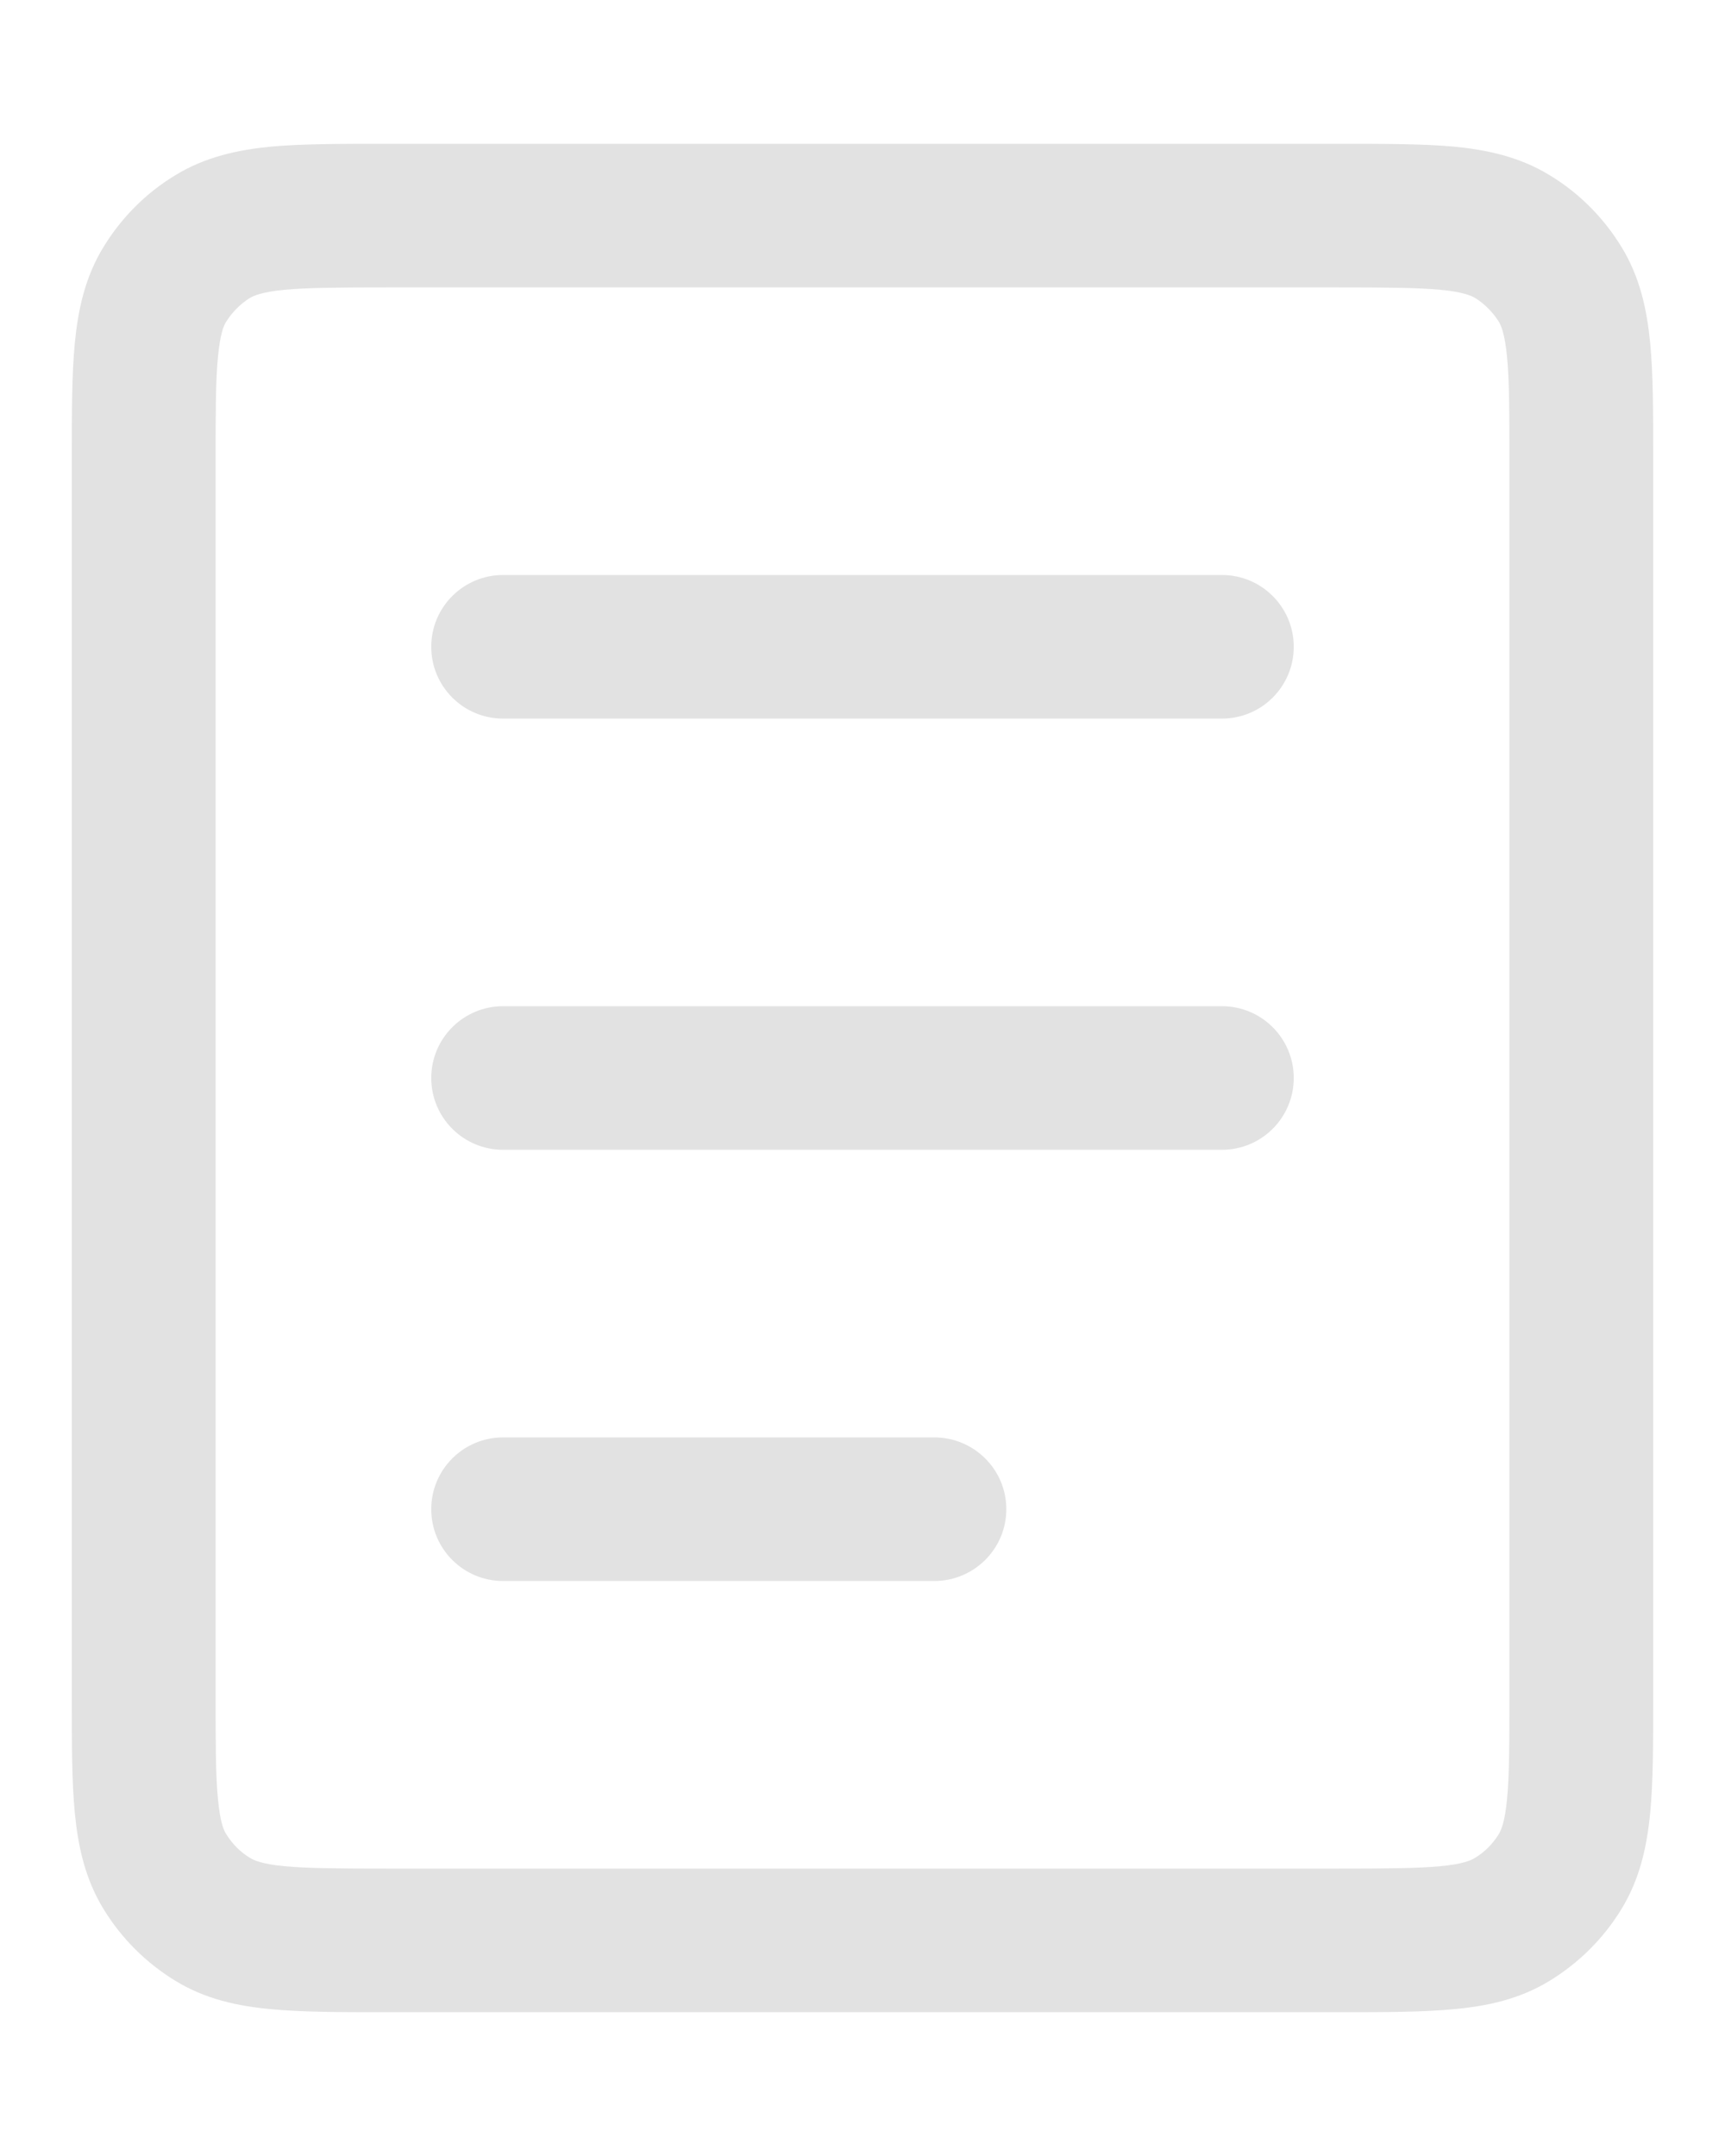 <svg width="8" height="10" viewBox="0 0 8 10" fill="none" xmlns="http://www.w3.org/2000/svg">
<path fill-rule="evenodd" clip-rule="evenodd" d="M1.8 0.667H1.785C1.579 0.667 1.402 0.667 1.257 0.68C1.104 0.695 0.952 0.727 0.811 0.814C0.676 0.896 0.563 1.01 0.481 1.144C0.394 1.285 0.362 1.437 0.347 1.591C0.333 1.736 0.333 1.913 0.333 2.118V2.133V7.867V7.882C0.333 8.087 0.333 8.264 0.347 8.409C0.362 8.563 0.394 8.714 0.481 8.856C0.563 8.99 0.676 9.103 0.811 9.186C0.952 9.273 1.104 9.305 1.257 9.319C1.402 9.333 1.579 9.333 1.785 9.333H1.8H6.2H6.215C6.42 9.333 6.597 9.333 6.743 9.319C6.896 9.305 7.048 9.273 7.189 9.186C7.324 9.103 7.437 8.99 7.519 8.856C7.606 8.714 7.638 8.563 7.653 8.409C7.667 8.264 7.667 8.087 7.667 7.882V7.867V2.133V2.118C7.667 1.913 7.667 1.736 7.653 1.591C7.638 1.437 7.606 1.285 7.519 1.144C7.437 1.01 7.324 0.896 7.189 0.814C7.048 0.727 6.896 0.695 6.743 0.68C6.597 0.667 6.42 0.667 6.215 0.667H6.2H1.8ZM1.159 1.382C1.178 1.371 1.216 1.354 1.32 1.344C1.43 1.334 1.575 1.333 1.8 1.333H6.2C6.425 1.333 6.57 1.334 6.679 1.344C6.784 1.354 6.822 1.371 6.841 1.382C6.886 1.41 6.923 1.448 6.951 1.492C6.962 1.511 6.979 1.549 6.989 1.654C7 1.764 7 1.909 7 2.133V7.867C7 8.091 7 8.236 6.989 8.346C6.979 8.451 6.962 8.488 6.951 8.507C6.923 8.552 6.886 8.59 6.841 8.617C6.822 8.629 6.784 8.646 6.679 8.656C6.57 8.666 6.425 8.667 6.2 8.667H1.8C1.575 8.667 1.43 8.666 1.32 8.656C1.216 8.646 1.178 8.629 1.159 8.617C1.114 8.59 1.077 8.552 1.049 8.507C1.037 8.488 1.021 8.451 1.011 8.346C1 8.236 1 8.091 1 7.867V2.133C1 1.909 1 1.764 1.011 1.654C1.021 1.549 1.037 1.511 1.049 1.492C1.077 1.448 1.114 1.41 1.159 1.382ZM2.333 6.667C2.149 6.667 2 6.816 2 7C2 7.184 2.149 7.333 2.333 7.333H4.333C4.517 7.333 4.667 7.184 4.667 7C4.667 6.816 4.517 6.667 4.333 6.667H2.333ZM2 5C2 4.816 2.149 4.667 2.333 4.667H5.667C5.851 4.667 6 4.816 6 5C6 5.184 5.851 5.333 5.667 5.333H2.333C2.149 5.333 2 5.184 2 5ZM2.333 2.667C2.149 2.667 2 2.816 2 3C2 3.184 2.149 3.333 2.333 3.333H5.667C5.851 3.333 6 3.184 6 3C6 2.816 5.851 2.667 5.667 2.667H2.333Z" fill="#E2E2E2"/>
</svg>
